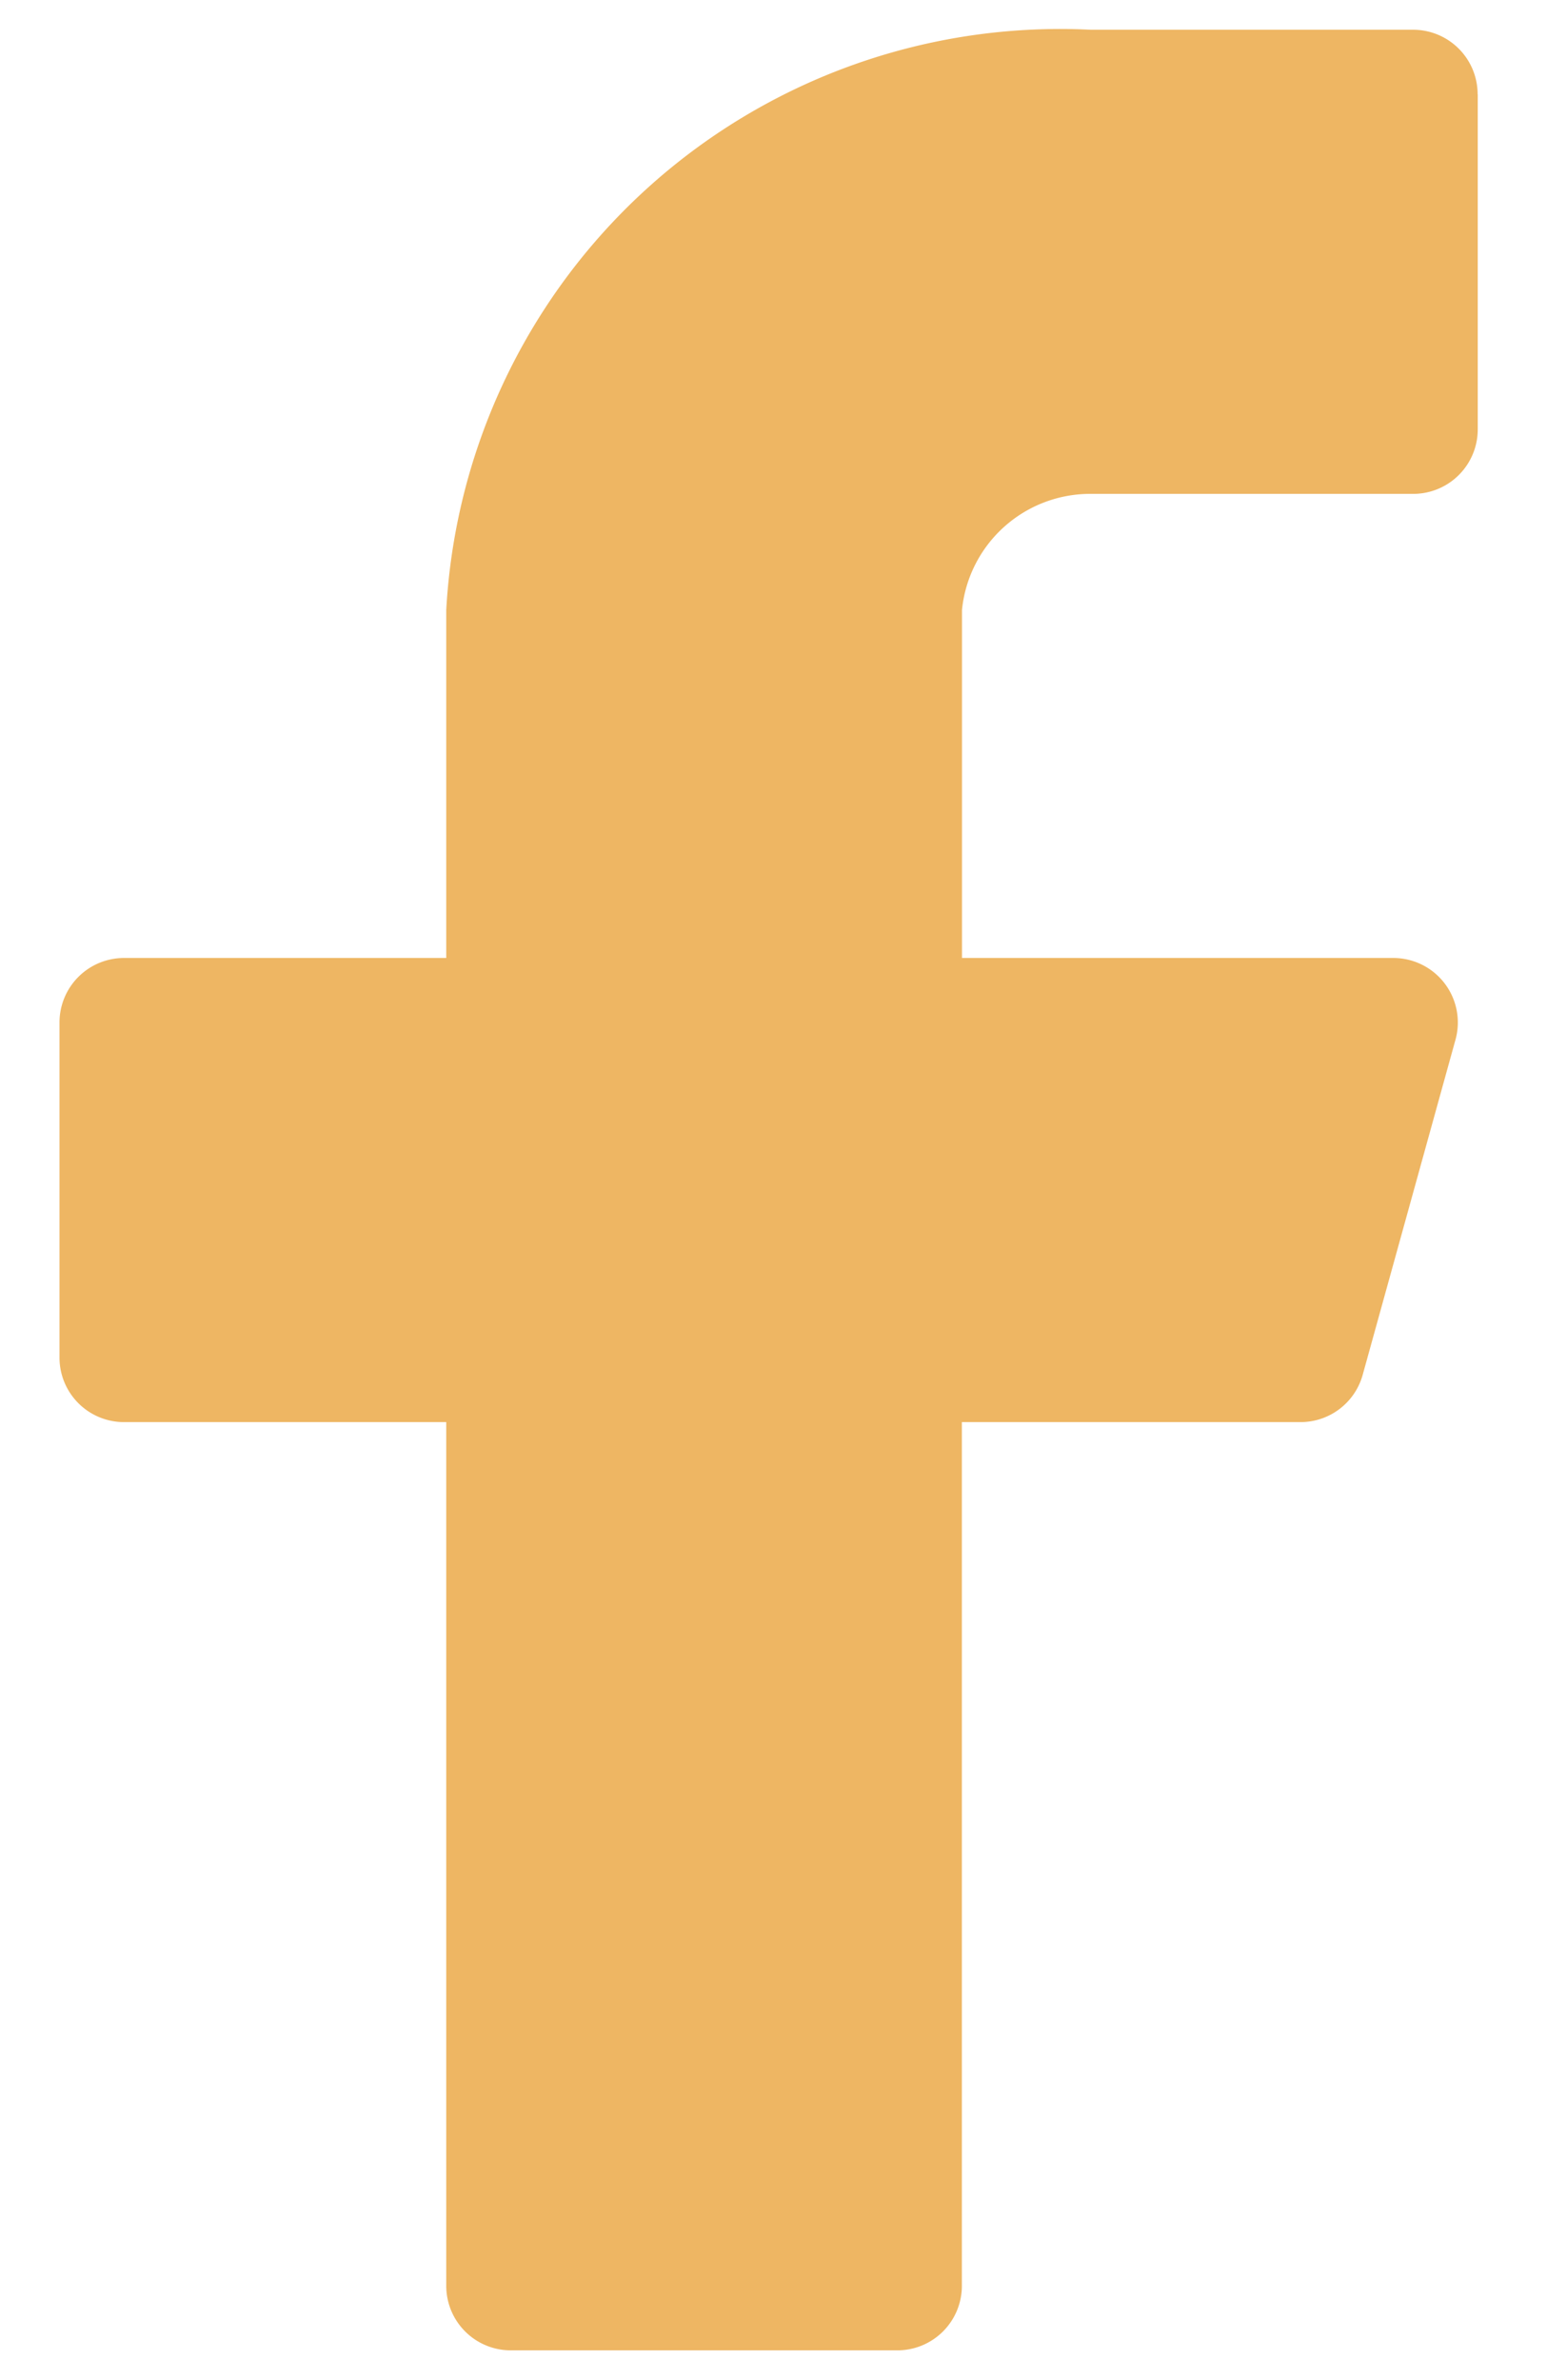 <svg width="13" height="20" fill="none" xmlns="http://www.w3.org/2000/svg"><path d="M12.417.792a.542.542 0 00-.542-.542H9.167A5.167 5.167 0 003.75 5.125V8.05H1.042a.542.542 0 00-.542.542v2.816a.542.542 0 00.542.542H3.75v7.258a.542.542 0 00.542.542h3.25a.542.542 0 00.541-.542V11.95h2.839a.542.542 0 00.53-.4l.78-2.817a.542.542 0 00-.52-.683H8.084V5.125a1.083 1.083 0 011.084-.975h2.708a.542.542 0 00.542-.542V.792z" fill="#EEB663"/></svg>